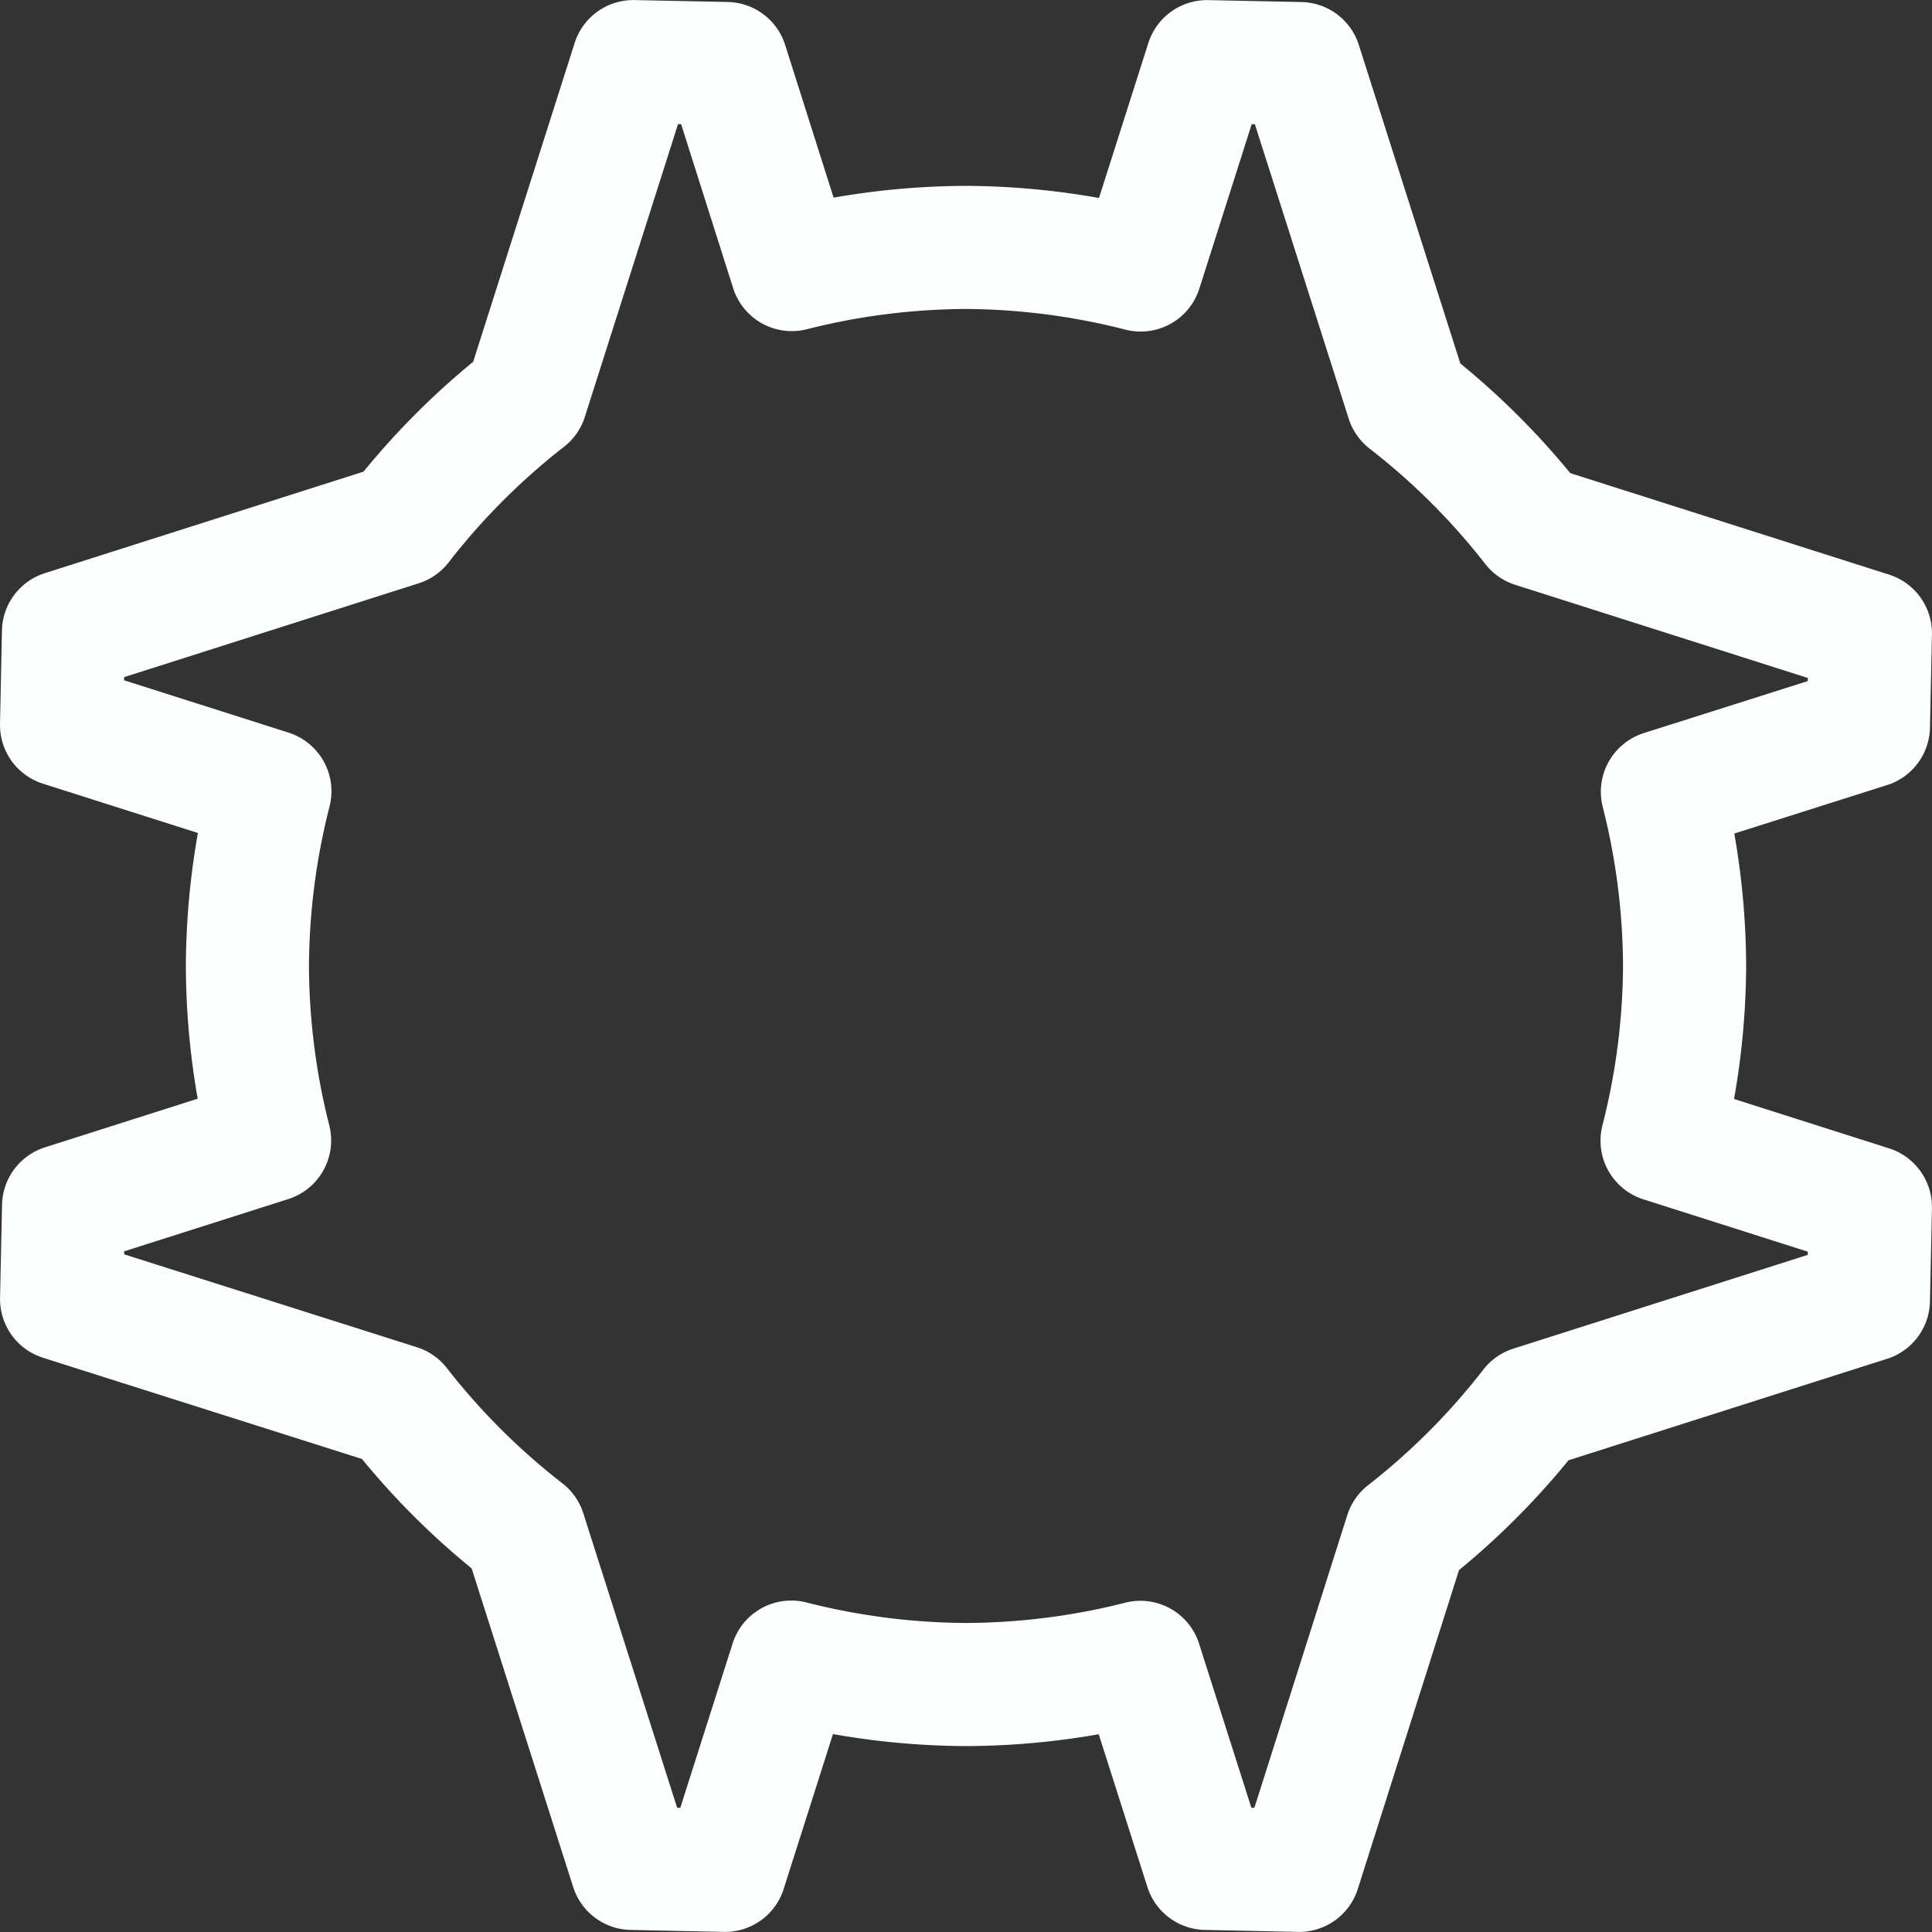 <svg xmlns="http://www.w3.org/2000/svg" viewBox="0 0 39.2 39.2" width="200" height="200" version="1.1" >
    <rect x="0" y="0" width="39.2" height="39.2" fill="#333333" stroke="none"/>
    <g>
        <path d="M12.85 1.25l-2.174 6.83a14.58 14.58 0 0 0-2.56 2.565L1.288 12.82l-.039 1.89 4.227 1.345A14.58 14.58 0 0 0 5.02 19.6a14.58 14.58 0 0 0 .45 3.539L1.29 24.47l-.04 1.888 6.832 2.168a14.58 14.58 0 0 0 2.563 2.557l2.175 6.826 1.89.04 1.345-4.225a14.58 14.58 0 0 0 3.545.455 14.58 14.58 0 0 0 3.539-.45l1.332 4.18 1.888.04 2.168-6.83a14.58 14.58 0 0 0 2.557-2.565l6.826-2.174.04-1.89-4.227-1.346a14.58 14.58 0 0 0 .457-3.545 14.58 14.58 0 0 0-.45-3.534l4.18-1.326.04-1.89-6.829-2.174a14.58 14.58 0 0 0-2.566-2.559L26.38 1.29l-1.89-.039-1.346 4.227A14.58 14.58 0 0 0 19.6 5.02a14.58 14.58 0 0 0-3.534.449l-1.326-4.18-1.89-.039z"
            stroke-width="2.498" stroke-miterlimit="4" stroke-dasharray="none" stroke="#fdffff" stroke-opacity="1" fill="none" stroke-linejoin="round"/>
    </g>
</svg>
